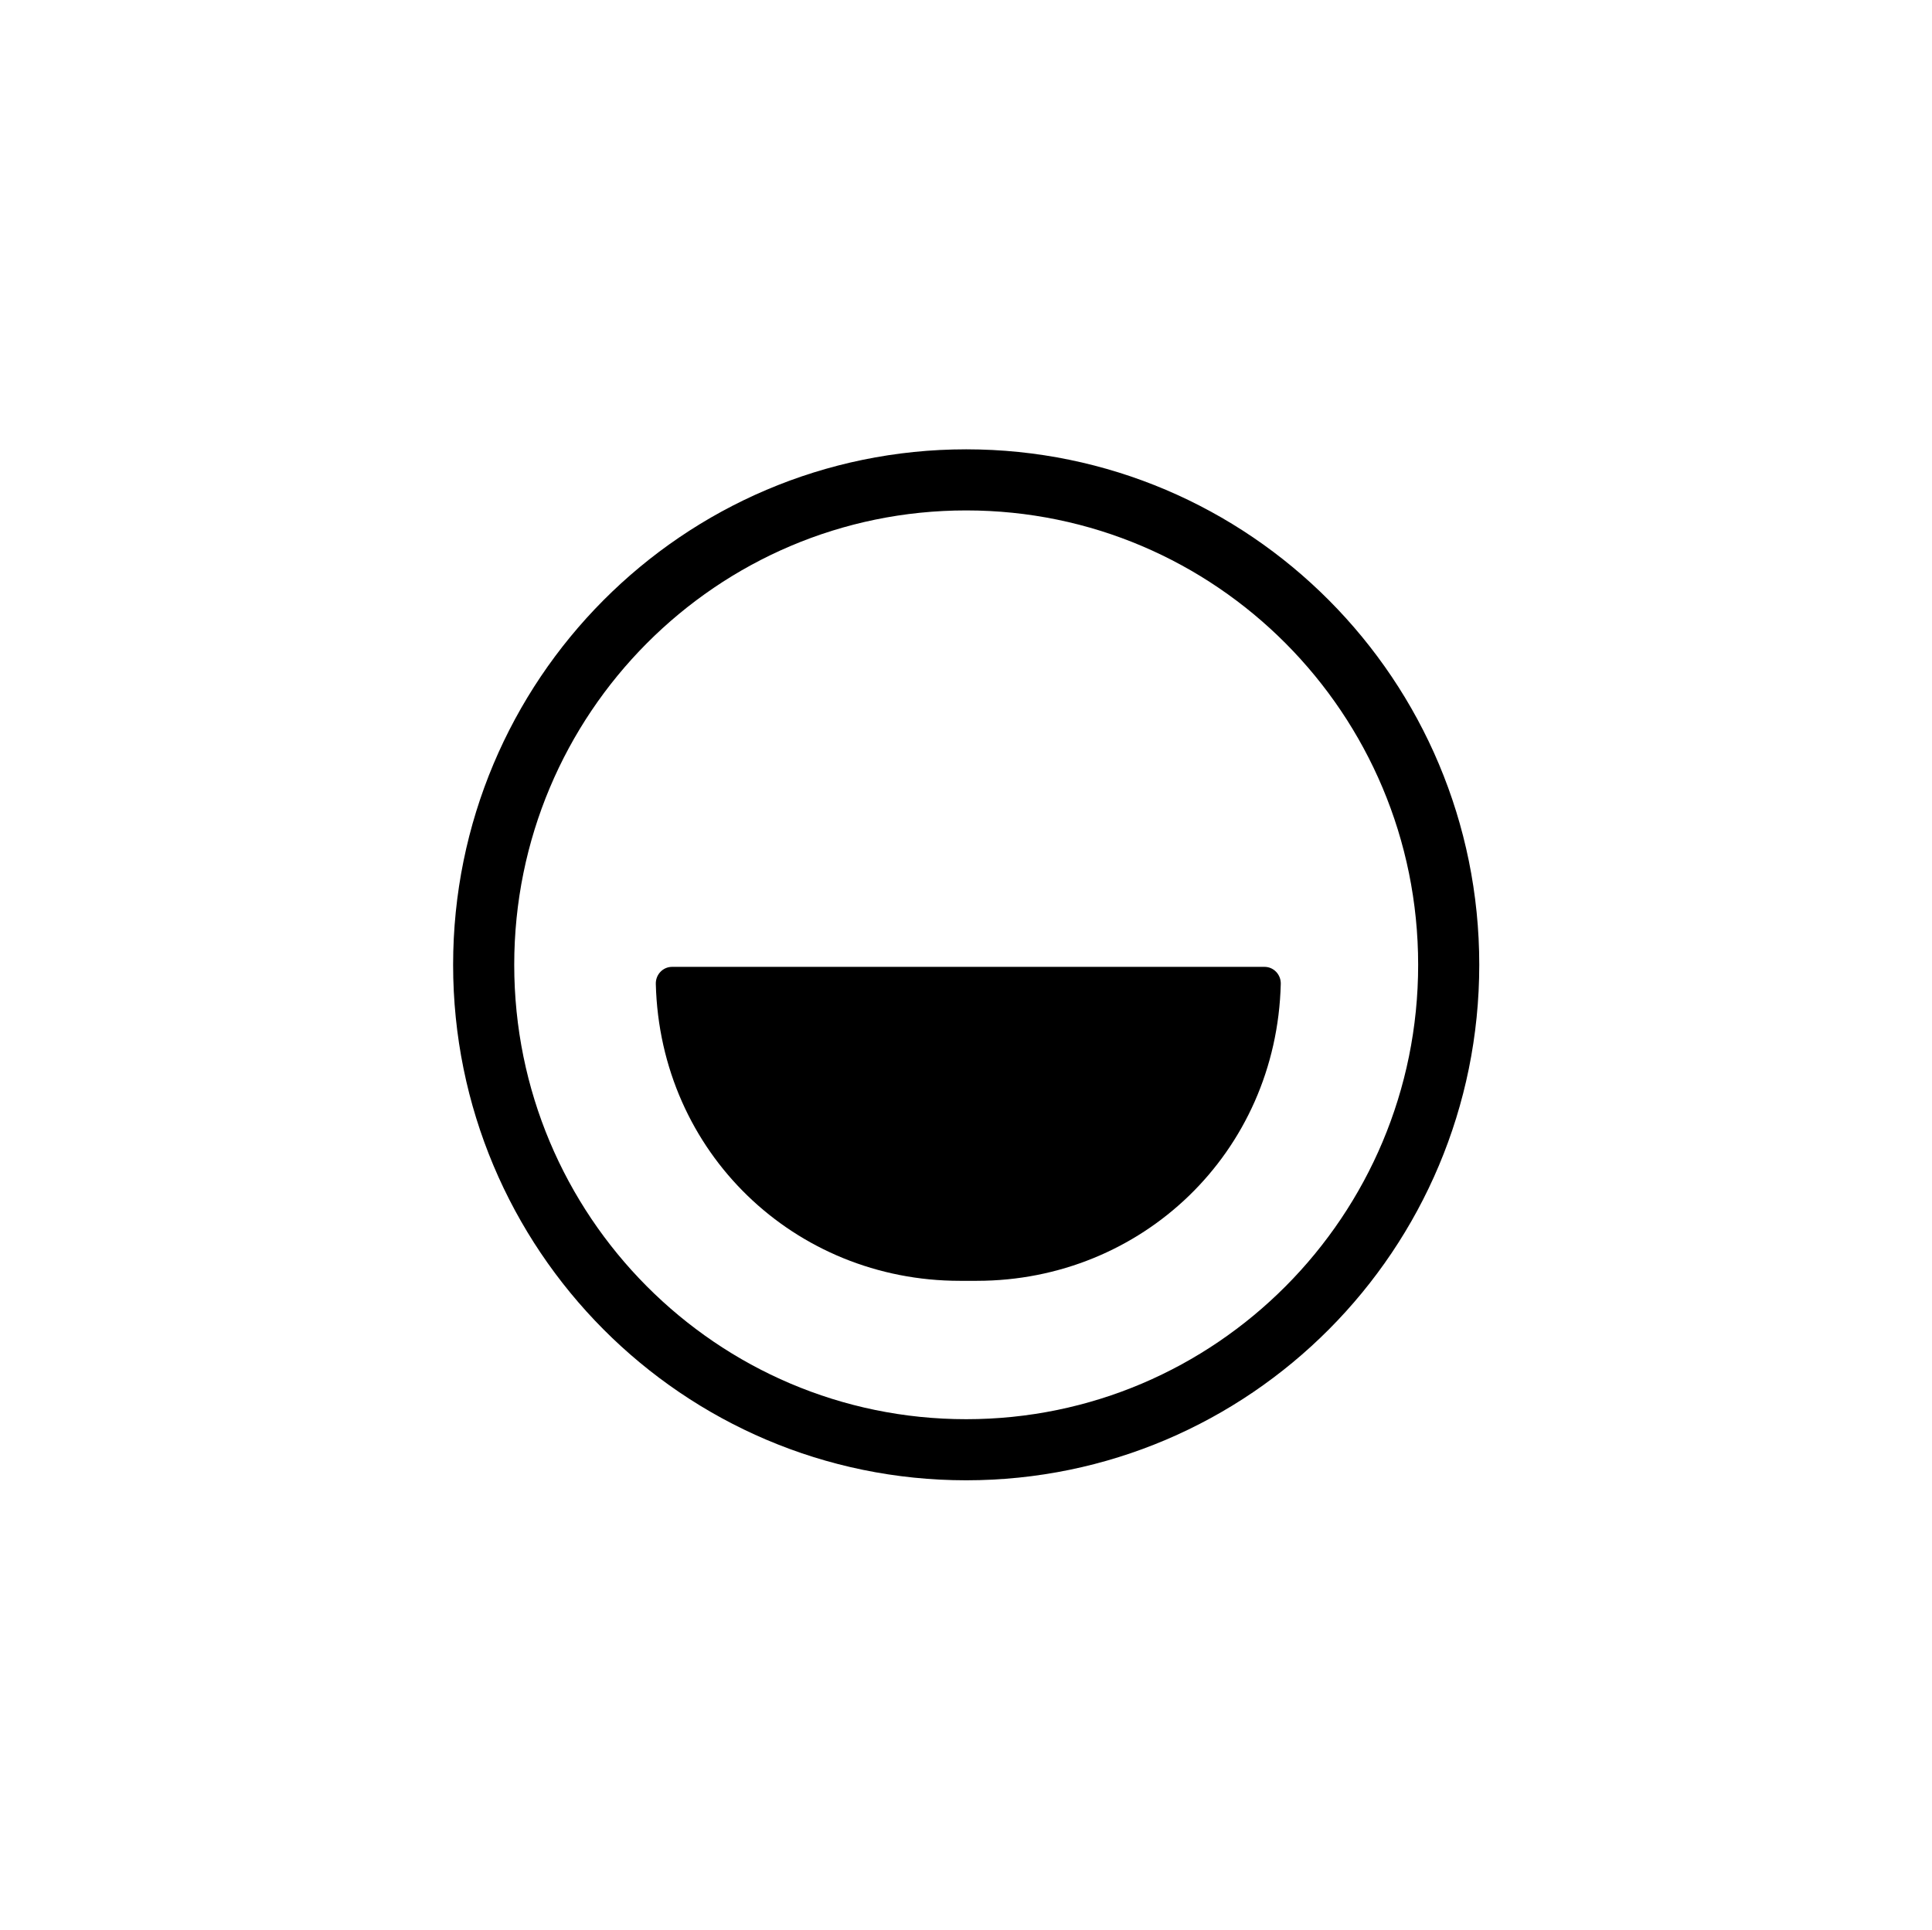 <svg width="1001" height="1000" viewBox="0 0 1001 1000" fill="none" xmlns="http://www.w3.org/2000/svg">
<path d="M500.6 248.688C638.597 248.688 750.599 361.13 750.599 500C750.599 638.871 638.597 751.313 500.6 751.313C362.602 751.313 250.599 638.871 250.599 500C250.599 361.13 362.602 248.688 500.6 248.688Z" stroke="black" stroke-width="31.662" stroke-miterlimit="4.134"/>
<path d="M497.278 663.771H506.098C591.534 663.771 661.401 597.436 663.59 509.9C663.712 505.058 659.915 501.066 655.192 501.066H348.185C343.46 501.066 339.665 505.058 339.786 509.9C341.976 597.436 411.842 663.771 497.278 663.771Z" fill="black"/>
</svg>
